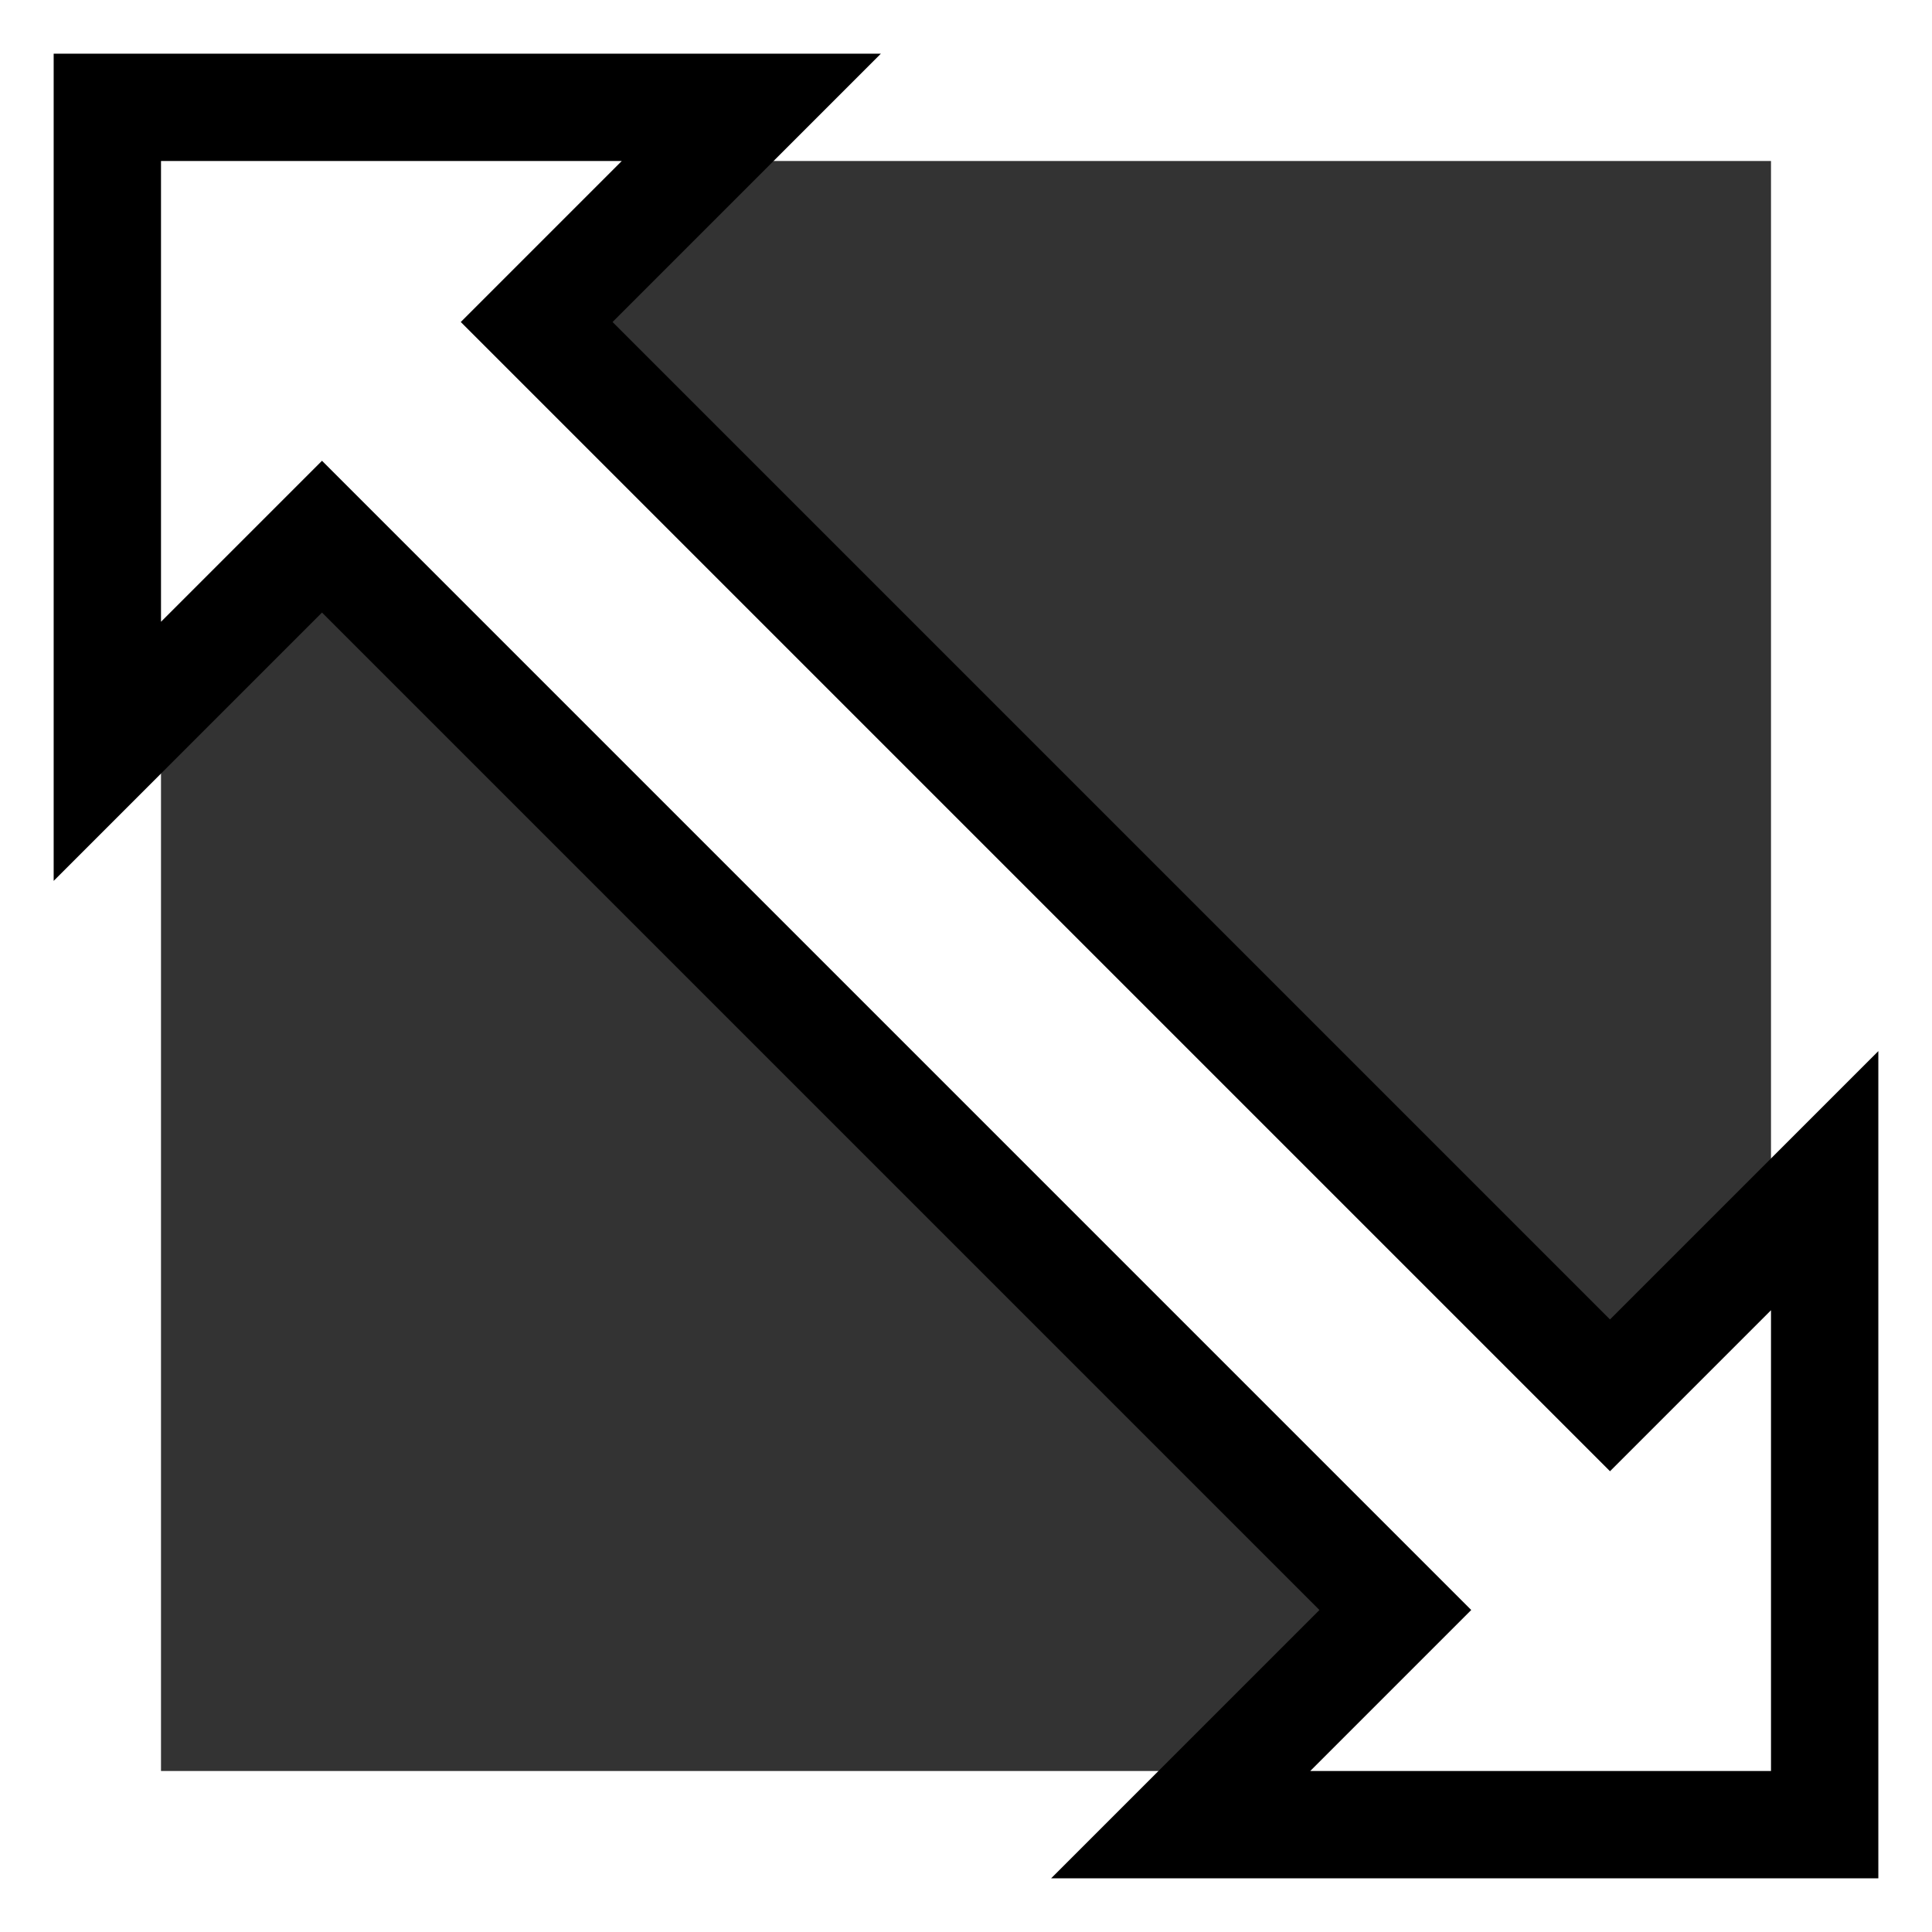 <svg width="32" height="32" viewBox="0 0 180 180" xmlns="http://www.w3.org/2000/svg">
	<g>
        <rect x="0" y="0" width="180" height="180" fill="#fff" />
    	<rect x="15" y="15" width="150" height="150" fill="#333"/>
    	<path stroke="#000" d="M10,10 l60,0 l-20,20 l100,100 l20,-20 l0,60 l-60,0 l20,-20 l-100,-100 l-20,20 z" stroke-width="10" fill="#fff"/>
	</g>
</svg>
